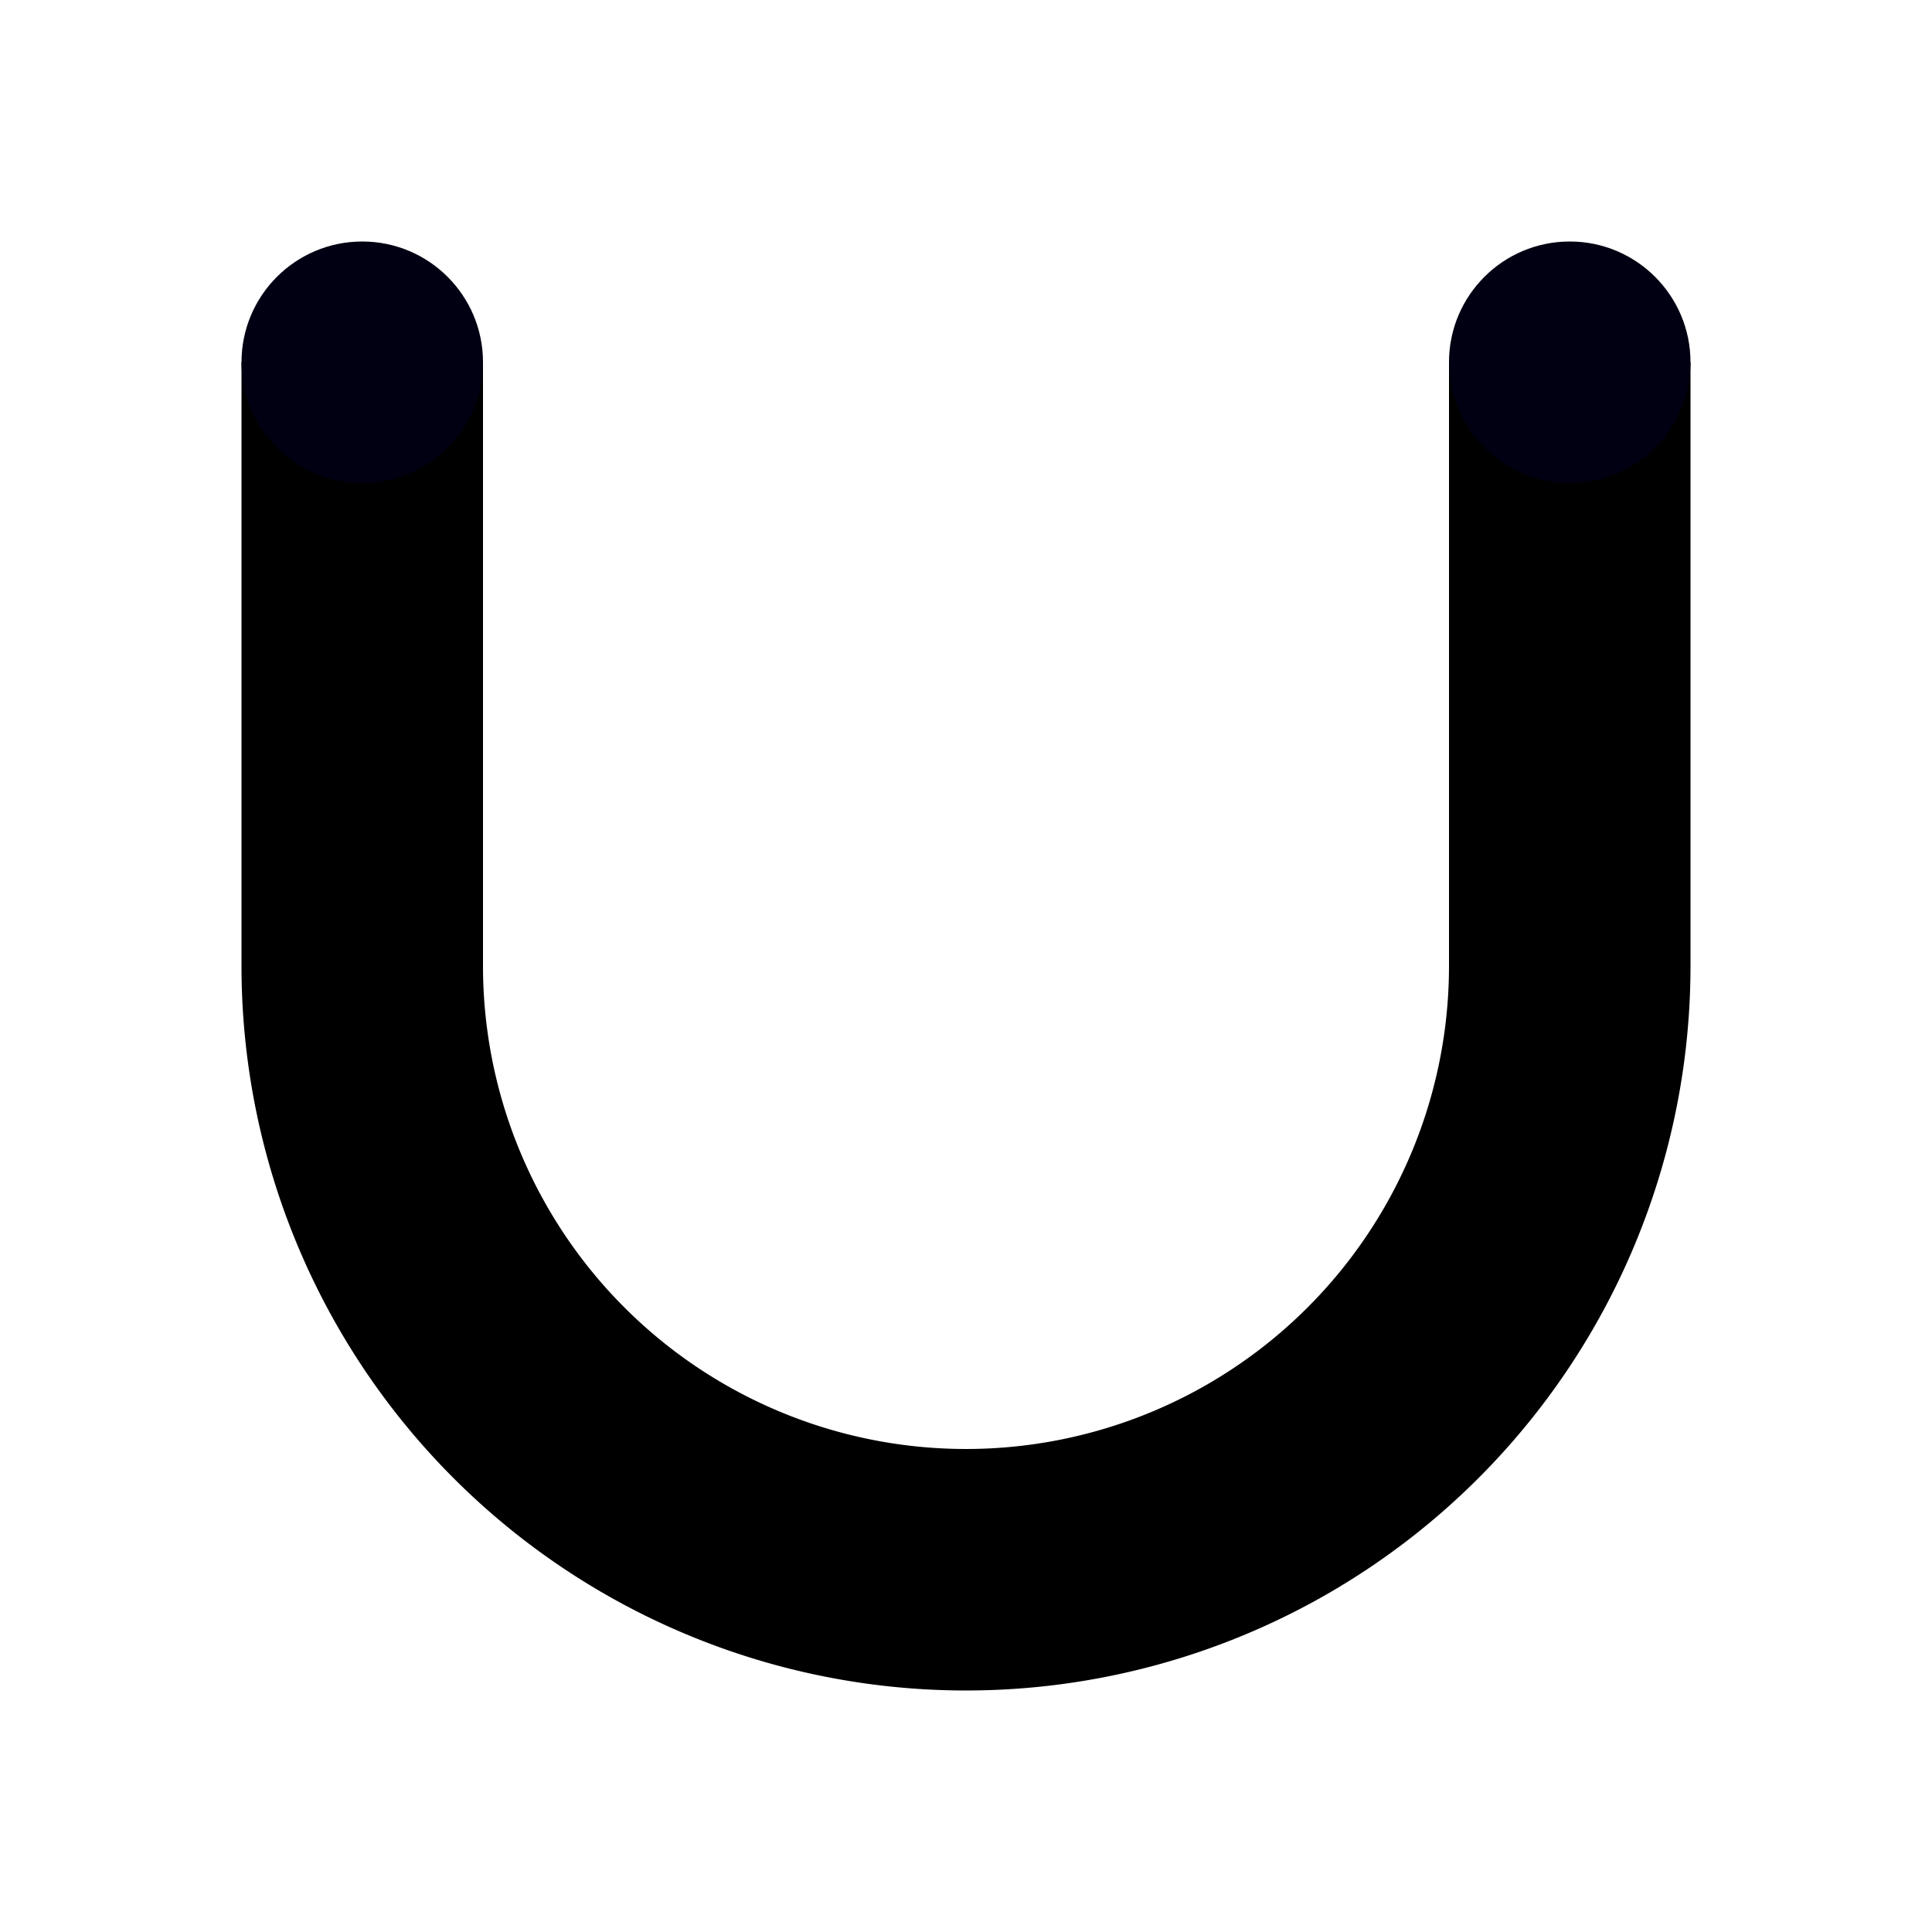 <?xml version="1.0" encoding="UTF-8" standalone="no"?>
<!-- Created with Inkscape (http://www.inkscape.org/) -->

<svg
   width="8mm"
   height="8mm"
   viewBox="0 0 8 8"
   version="1.1"
   id="svg5"
   inkscape:version="1.1.2 (b8e25be833, 2022-02-05)"
   sodipodi:docname="voiced_alveolar_plosive.svg"
   xmlns:inkscape="http://www.inkscape.org/namespaces/inkscape"
   xmlns:sodipodi="http://sodipodi.sourceforge.net/DTD/sodipodi-0.dtd"
   xmlns="http://www.w3.org/2000/svg"
   xmlns:svg="http://www.w3.org/2000/svg">
  <sodipodi:namedview
     id="namedview7"
     pagecolor="#505050"
     bordercolor="#eeeeee"
     borderopacity="1"
     inkscape:pageshadow="0"
     inkscape:pageopacity="0"
     inkscape:pagecheckerboard="0"
     inkscape:document-units="mm"
     showgrid="false"
     inkscape:zoom="2.6547419"
     inkscape:cx="9.7937959"
     inkscape:cy="78.915394"
     inkscape:window-width="961"
     inkscape:window-height="970"
     inkscape:window-x="956"
     inkscape:window-y="37"
     inkscape:window-maximized="0"
     inkscape:current-layer="layer1" />
  <defs
     id="defs2" />
  <g
     inkscape:label="Layer 1"
     inkscape:groupmode="layer"
     id="layer1">
    <g
       id="g13390"
       transform="translate(-9,-1)">
      <path
         style="fill:none;stroke:#000000;stroke-width:1;stroke-linecap:butt;stroke-miterlimit:4;stroke-dasharray:none;stroke-opacity:1"
         id="path13380"
         sodipodi:type="arc"
         sodipodi:cx="13"
         sodipodi:cy="5"
         sodipodi:rx="2.5"
         sodipodi:ry="2.5"
         sodipodi:start="0"
         sodipodi:end="3.1415927"
         sodipodi:arc-type="arc"
         sodipodi:open="true"
         d="m 15.5,5 a 2.5,2.5 0 0 1 -1.25,2.165 2.5,2.5 0 0 1 -2.5,0 A 2.5,2.5 0 0 1 10.5,5" />
      <path
         style="fill:none;stroke:#000000;stroke-width:1;stroke-linecap:butt;stroke-linejoin:miter;stroke-miterlimit:4;stroke-dasharray:none;stroke-opacity:1"
         d="M 10.5,5 V 2.5"
         id="path13382"
         sodipodi:nodetypes="cc" />
      <circle
         style="fill:#000012;fill-opacity:1;stroke:none;stroke-width:3.78;stroke-linecap:butt;stroke-miterlimit:4;stroke-dasharray:none;stroke-opacity:1"
         id="circle13384"
         cx="10.5"
         cy="2.5"
         r="0.5" />
      <path
         style="fill:none;stroke:#000000;stroke-width:1;stroke-linecap:butt;stroke-linejoin:miter;stroke-miterlimit:4;stroke-dasharray:none;stroke-opacity:1"
         d="m 15.5,5 v -2.5"
         id="path13386"
         sodipodi:nodetypes="cc" />
      <circle
         style="fill:#000012;fill-opacity:1;stroke:none;stroke-width:3.78;stroke-linecap:butt;stroke-miterlimit:4;stroke-dasharray:none;stroke-opacity:1"
         id="circle13388"
         cx="15.5"
         cy="2.5"
         r="0.5" />
    </g>
  </g>
</svg>
